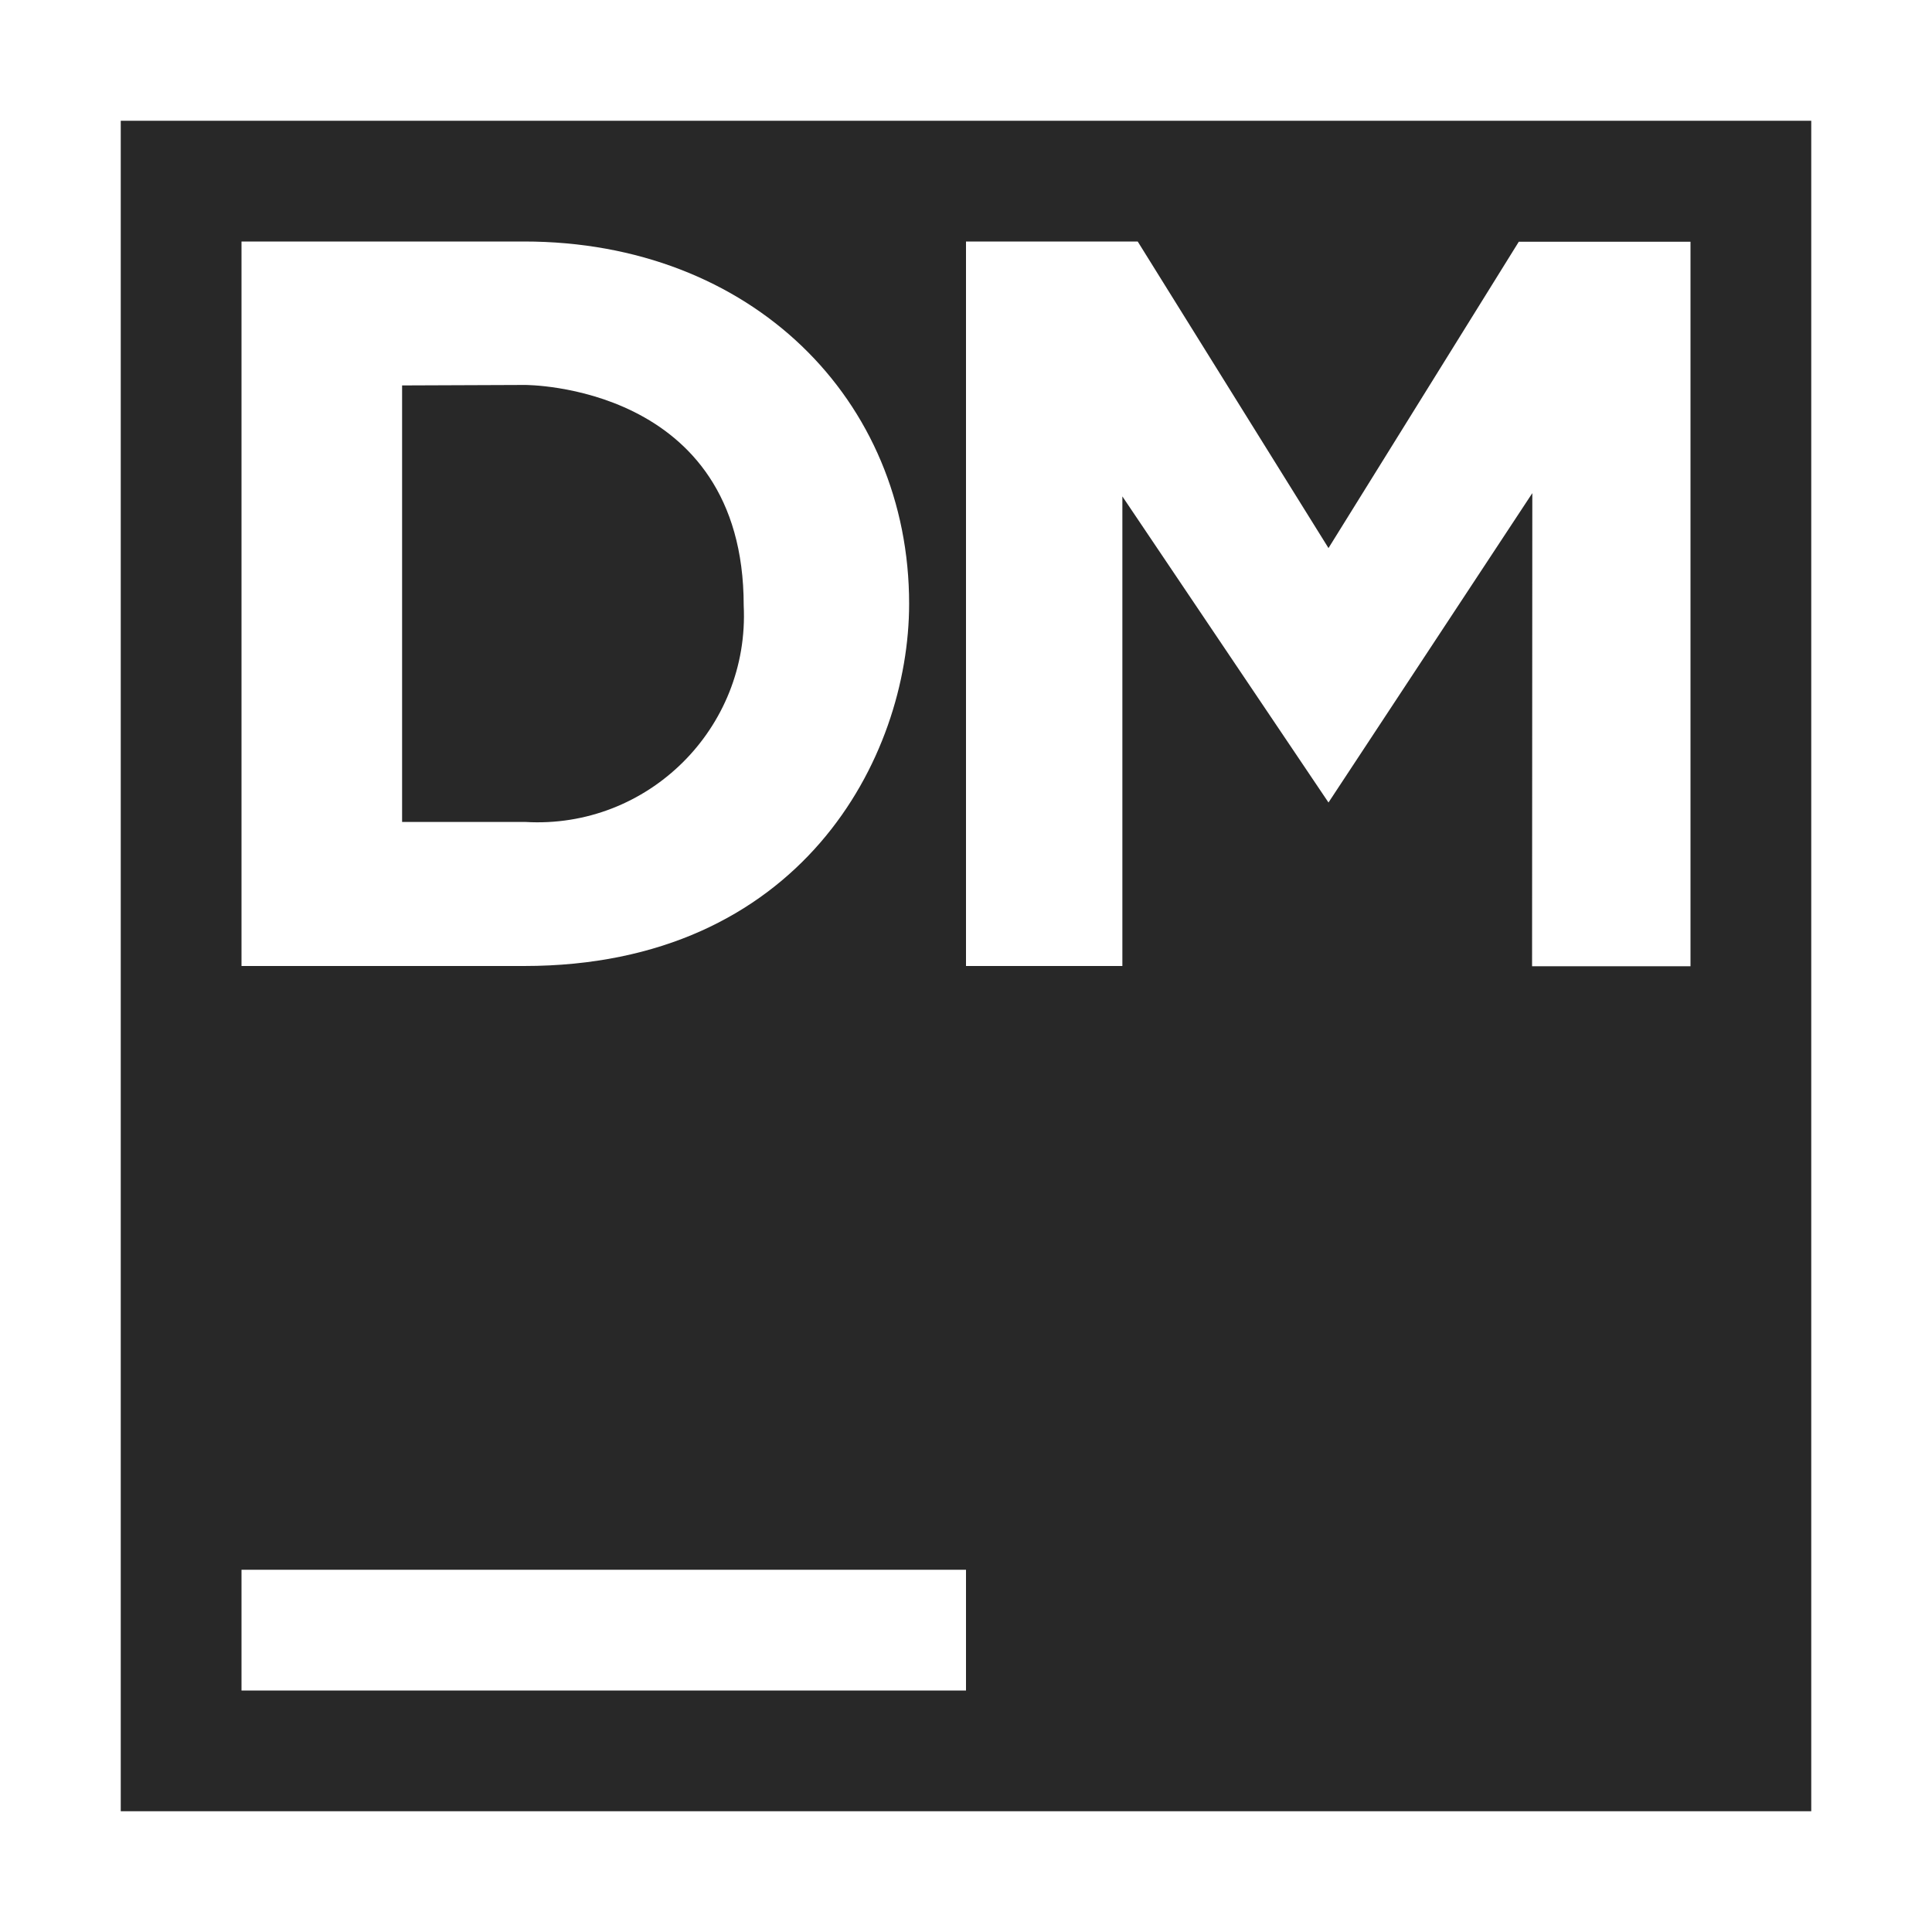<svg width="16" height="16" version="1.1" xmlns="http://www.w3.org/2000/svg">
  <defs>
    <style id="current-color-scheme" type="text/css">.ColorScheme-Text { color:#282828; } .ColorScheme-Highlight { color:#458588; }</style>
  </defs>
  <path class="ColorScheme-Text" fill="currentColor" d="m1 1v14h14v-14zm1 1h2.34c1.885 0 3.189 1.312 3.189 3 0 1.276-0.9 3-3.189 3h-2.34zm6 0h1.422l1.58 2.539 1.576-2.537h1.422v6h-1.312l2e-3 -3.918-1.688 2.562-1.707-2.535v3.889h-1.295zm-4.67 1.192v3.615h1.02c1.016 0.06 1.859-0.777 1.809-1.793 0-1.839-1.815-1.825-1.809-1.826zm-1.33 9.808h6v1h-6z"/>
</svg>
